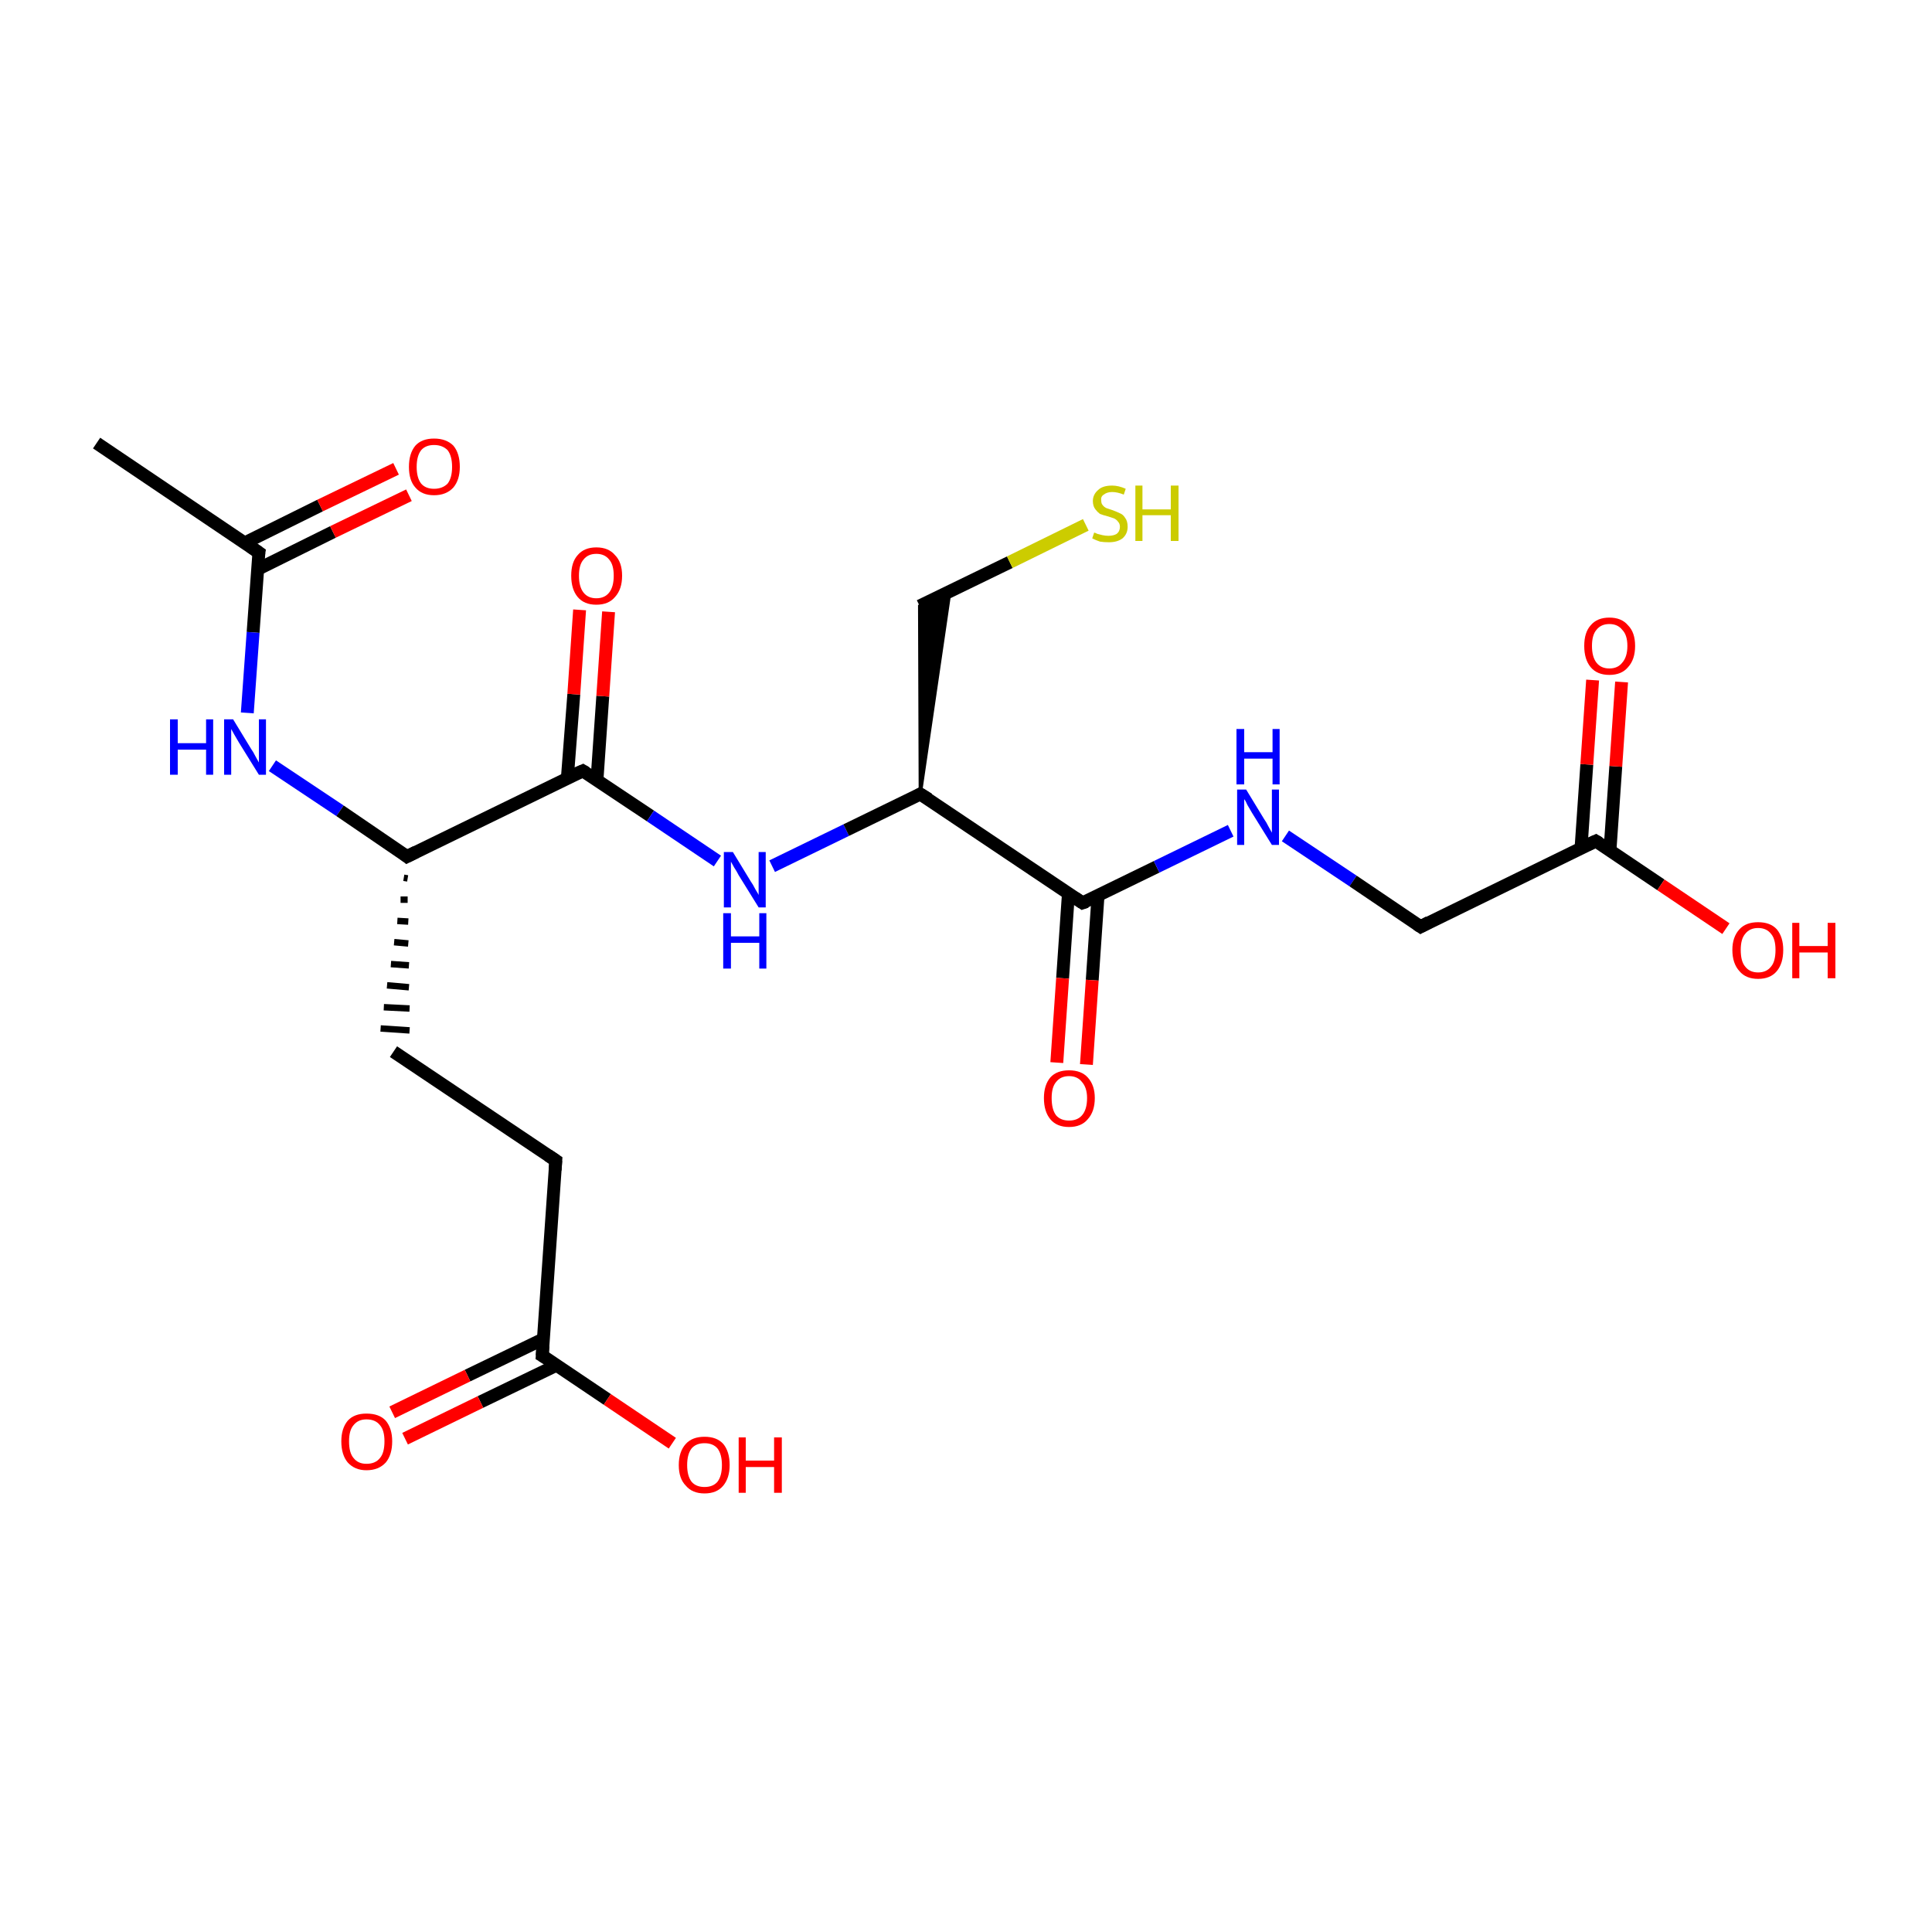 <?xml version='1.0' encoding='iso-8859-1'?>
<svg version='1.1' baseProfile='full'
              xmlns='http://www.w3.org/2000/svg'
                      xmlns:rdkit='http://www.rdkit.org/xml'
                      xmlns:xlink='http://www.w3.org/1999/xlink'
                  xml:space='preserve'
width='300px' height='300px' viewBox='0 0 300 300'>
<!-- END OF HEADER -->
<rect style='opacity:1.0;fill:#FFFFFF;stroke:none' width='300.0' height='300.0' x='0.0' y='0.0'> </rect>
<path class='bond-0 atom-0 atom-1' d='M 15.0,68.8 L 40.2,85.8' style='fill:none;fill-rule:evenodd;stroke:#000000;stroke-width:2.0px;stroke-linecap:butt;stroke-linejoin:miter;stroke-opacity:1' />
<path class='bond-1 atom-1 atom-2' d='M 40.0,88.4 L 51.7,82.6' style='fill:none;fill-rule:evenodd;stroke:#000000;stroke-width:2.0px;stroke-linecap:butt;stroke-linejoin:miter;stroke-opacity:1' />
<path class='bond-1 atom-1 atom-2' d='M 51.7,82.6 L 63.5,76.9' style='fill:none;fill-rule:evenodd;stroke:#FF0000;stroke-width:2.0px;stroke-linecap:butt;stroke-linejoin:miter;stroke-opacity:1' />
<path class='bond-1 atom-1 atom-2' d='M 38.0,84.3 L 49.7,78.5' style='fill:none;fill-rule:evenodd;stroke:#000000;stroke-width:2.0px;stroke-linecap:butt;stroke-linejoin:miter;stroke-opacity:1' />
<path class='bond-1 atom-1 atom-2' d='M 49.7,78.5 L 61.5,72.8' style='fill:none;fill-rule:evenodd;stroke:#FF0000;stroke-width:2.0px;stroke-linecap:butt;stroke-linejoin:miter;stroke-opacity:1' />
<path class='bond-2 atom-1 atom-3' d='M 40.2,85.8 L 39.3,98.2' style='fill:none;fill-rule:evenodd;stroke:#000000;stroke-width:2.0px;stroke-linecap:butt;stroke-linejoin:miter;stroke-opacity:1' />
<path class='bond-2 atom-1 atom-3' d='M 39.3,98.2 L 38.4,110.7' style='fill:none;fill-rule:evenodd;stroke:#0000FF;stroke-width:2.0px;stroke-linecap:butt;stroke-linejoin:miter;stroke-opacity:1' />
<path class='bond-3 atom-3 atom-4' d='M 42.3,118.9 L 52.8,125.9' style='fill:none;fill-rule:evenodd;stroke:#0000FF;stroke-width:2.0px;stroke-linecap:butt;stroke-linejoin:miter;stroke-opacity:1' />
<path class='bond-3 atom-3 atom-4' d='M 52.8,125.9 L 63.2,133.0' style='fill:none;fill-rule:evenodd;stroke:#000000;stroke-width:2.0px;stroke-linecap:butt;stroke-linejoin:miter;stroke-opacity:1' />
<path class='bond-4 atom-4 atom-5' d='M 62.7,136.3 L 63.3,136.4' style='fill:none;fill-rule:evenodd;stroke:#000000;stroke-width:1.0px;stroke-linecap:butt;stroke-linejoin:miter;stroke-opacity:1' />
<path class='bond-4 atom-4 atom-5' d='M 62.2,139.7 L 63.3,139.7' style='fill:none;fill-rule:evenodd;stroke:#000000;stroke-width:1.0px;stroke-linecap:butt;stroke-linejoin:miter;stroke-opacity:1' />
<path class='bond-4 atom-4 atom-5' d='M 61.7,143.0 L 63.4,143.1' style='fill:none;fill-rule:evenodd;stroke:#000000;stroke-width:1.0px;stroke-linecap:butt;stroke-linejoin:miter;stroke-opacity:1' />
<path class='bond-4 atom-4 atom-5' d='M 61.2,146.3 L 63.4,146.5' style='fill:none;fill-rule:evenodd;stroke:#000000;stroke-width:1.0px;stroke-linecap:butt;stroke-linejoin:miter;stroke-opacity:1' />
<path class='bond-4 atom-4 atom-5' d='M 60.7,149.7 L 63.5,149.9' style='fill:none;fill-rule:evenodd;stroke:#000000;stroke-width:1.0px;stroke-linecap:butt;stroke-linejoin:miter;stroke-opacity:1' />
<path class='bond-4 atom-4 atom-5' d='M 60.1,153.0 L 63.5,153.3' style='fill:none;fill-rule:evenodd;stroke:#000000;stroke-width:1.0px;stroke-linecap:butt;stroke-linejoin:miter;stroke-opacity:1' />
<path class='bond-4 atom-4 atom-5' d='M 59.6,156.4 L 63.6,156.6' style='fill:none;fill-rule:evenodd;stroke:#000000;stroke-width:1.0px;stroke-linecap:butt;stroke-linejoin:miter;stroke-opacity:1' />
<path class='bond-4 atom-4 atom-5' d='M 59.1,159.7 L 63.6,160.0' style='fill:none;fill-rule:evenodd;stroke:#000000;stroke-width:1.0px;stroke-linecap:butt;stroke-linejoin:miter;stroke-opacity:1' />
<path class='bond-5 atom-5 atom-6' d='M 61.1,163.3 L 86.3,180.2' style='fill:none;fill-rule:evenodd;stroke:#000000;stroke-width:2.0px;stroke-linecap:butt;stroke-linejoin:miter;stroke-opacity:1' />
<path class='bond-6 atom-6 atom-7' d='M 86.3,180.2 L 84.2,210.5' style='fill:none;fill-rule:evenodd;stroke:#000000;stroke-width:2.0px;stroke-linecap:butt;stroke-linejoin:miter;stroke-opacity:1' />
<path class='bond-7 atom-7 atom-8' d='M 84.4,207.9 L 72.6,213.6' style='fill:none;fill-rule:evenodd;stroke:#000000;stroke-width:2.0px;stroke-linecap:butt;stroke-linejoin:miter;stroke-opacity:1' />
<path class='bond-7 atom-7 atom-8' d='M 72.6,213.6 L 60.9,219.3' style='fill:none;fill-rule:evenodd;stroke:#FF0000;stroke-width:2.0px;stroke-linecap:butt;stroke-linejoin:miter;stroke-opacity:1' />
<path class='bond-7 atom-7 atom-8' d='M 86.4,212.0 L 74.6,217.7' style='fill:none;fill-rule:evenodd;stroke:#000000;stroke-width:2.0px;stroke-linecap:butt;stroke-linejoin:miter;stroke-opacity:1' />
<path class='bond-7 atom-7 atom-8' d='M 74.6,217.7 L 62.9,223.4' style='fill:none;fill-rule:evenodd;stroke:#FF0000;stroke-width:2.0px;stroke-linecap:butt;stroke-linejoin:miter;stroke-opacity:1' />
<path class='bond-8 atom-7 atom-9' d='M 84.2,210.5 L 94.3,217.3' style='fill:none;fill-rule:evenodd;stroke:#000000;stroke-width:2.0px;stroke-linecap:butt;stroke-linejoin:miter;stroke-opacity:1' />
<path class='bond-8 atom-7 atom-9' d='M 94.3,217.3 L 104.4,224.1' style='fill:none;fill-rule:evenodd;stroke:#FF0000;stroke-width:2.0px;stroke-linecap:butt;stroke-linejoin:miter;stroke-opacity:1' />
<path class='bond-9 atom-4 atom-10' d='M 63.2,133.0 L 90.5,119.7' style='fill:none;fill-rule:evenodd;stroke:#000000;stroke-width:2.0px;stroke-linecap:butt;stroke-linejoin:miter;stroke-opacity:1' />
<path class='bond-10 atom-10 atom-11' d='M 92.7,121.1 L 93.6,108.1' style='fill:none;fill-rule:evenodd;stroke:#000000;stroke-width:2.0px;stroke-linecap:butt;stroke-linejoin:miter;stroke-opacity:1' />
<path class='bond-10 atom-10 atom-11' d='M 93.6,108.1 L 94.5,95.0' style='fill:none;fill-rule:evenodd;stroke:#FF0000;stroke-width:2.0px;stroke-linecap:butt;stroke-linejoin:miter;stroke-opacity:1' />
<path class='bond-10 atom-10 atom-11' d='M 88.1,120.8 L 89.1,107.8' style='fill:none;fill-rule:evenodd;stroke:#000000;stroke-width:2.0px;stroke-linecap:butt;stroke-linejoin:miter;stroke-opacity:1' />
<path class='bond-10 atom-10 atom-11' d='M 89.1,107.8 L 90.0,94.7' style='fill:none;fill-rule:evenodd;stroke:#FF0000;stroke-width:2.0px;stroke-linecap:butt;stroke-linejoin:miter;stroke-opacity:1' />
<path class='bond-11 atom-10 atom-12' d='M 90.5,119.7 L 101.0,126.7' style='fill:none;fill-rule:evenodd;stroke:#000000;stroke-width:2.0px;stroke-linecap:butt;stroke-linejoin:miter;stroke-opacity:1' />
<path class='bond-11 atom-10 atom-12' d='M 101.0,126.7 L 111.4,133.7' style='fill:none;fill-rule:evenodd;stroke:#0000FF;stroke-width:2.0px;stroke-linecap:butt;stroke-linejoin:miter;stroke-opacity:1' />
<path class='bond-12 atom-12 atom-13' d='M 119.9,134.5 L 131.4,128.9' style='fill:none;fill-rule:evenodd;stroke:#0000FF;stroke-width:2.0px;stroke-linecap:butt;stroke-linejoin:miter;stroke-opacity:1' />
<path class='bond-12 atom-12 atom-13' d='M 131.4,128.9 L 142.9,123.3' style='fill:none;fill-rule:evenodd;stroke:#000000;stroke-width:2.0px;stroke-linecap:butt;stroke-linejoin:miter;stroke-opacity:1' />
<path class='bond-13 atom-13 atom-14' d='M 142.9,123.3 L 142.8,94.1 L 147.5,91.8 Z' style='fill:#000000;fill-rule:evenodd;fill-opacity:1;stroke:#000000;stroke-width:0.5px;stroke-linecap:butt;stroke-linejoin:miter;stroke-miterlimit:10;stroke-opacity:1;' />
<path class='bond-14 atom-14 atom-15' d='M 142.8,94.1 L 156.8,87.3' style='fill:none;fill-rule:evenodd;stroke:#000000;stroke-width:2.0px;stroke-linecap:butt;stroke-linejoin:miter;stroke-opacity:1' />
<path class='bond-14 atom-14 atom-15' d='M 156.8,87.3 L 168.6,81.5' style='fill:none;fill-rule:evenodd;stroke:#CCCC00;stroke-width:2.0px;stroke-linecap:butt;stroke-linejoin:miter;stroke-opacity:1' />
<path class='bond-15 atom-13 atom-16' d='M 142.9,123.3 L 168.1,140.2' style='fill:none;fill-rule:evenodd;stroke:#000000;stroke-width:2.0px;stroke-linecap:butt;stroke-linejoin:miter;stroke-opacity:1' />
<path class='bond-16 atom-16 atom-17' d='M 165.9,138.8 L 165.0,151.9' style='fill:none;fill-rule:evenodd;stroke:#000000;stroke-width:2.0px;stroke-linecap:butt;stroke-linejoin:miter;stroke-opacity:1' />
<path class='bond-16 atom-16 atom-17' d='M 165.0,151.9 L 164.1,165.0' style='fill:none;fill-rule:evenodd;stroke:#FF0000;stroke-width:2.0px;stroke-linecap:butt;stroke-linejoin:miter;stroke-opacity:1' />
<path class='bond-16 atom-16 atom-17' d='M 170.5,139.1 L 169.6,152.2' style='fill:none;fill-rule:evenodd;stroke:#000000;stroke-width:2.0px;stroke-linecap:butt;stroke-linejoin:miter;stroke-opacity:1' />
<path class='bond-16 atom-16 atom-17' d='M 169.6,152.2 L 168.7,165.3' style='fill:none;fill-rule:evenodd;stroke:#FF0000;stroke-width:2.0px;stroke-linecap:butt;stroke-linejoin:miter;stroke-opacity:1' />
<path class='bond-17 atom-16 atom-18' d='M 168.1,140.2 L 179.6,134.6' style='fill:none;fill-rule:evenodd;stroke:#000000;stroke-width:2.0px;stroke-linecap:butt;stroke-linejoin:miter;stroke-opacity:1' />
<path class='bond-17 atom-16 atom-18' d='M 179.6,134.6 L 191.1,129.0' style='fill:none;fill-rule:evenodd;stroke:#0000FF;stroke-width:2.0px;stroke-linecap:butt;stroke-linejoin:miter;stroke-opacity:1' />
<path class='bond-18 atom-18 atom-19' d='M 199.6,129.8 L 210.1,136.8' style='fill:none;fill-rule:evenodd;stroke:#0000FF;stroke-width:2.0px;stroke-linecap:butt;stroke-linejoin:miter;stroke-opacity:1' />
<path class='bond-18 atom-18 atom-19' d='M 210.1,136.8 L 220.6,143.9' style='fill:none;fill-rule:evenodd;stroke:#000000;stroke-width:2.0px;stroke-linecap:butt;stroke-linejoin:miter;stroke-opacity:1' />
<path class='bond-19 atom-19 atom-20' d='M 220.6,143.9 L 247.8,130.6' style='fill:none;fill-rule:evenodd;stroke:#000000;stroke-width:2.0px;stroke-linecap:butt;stroke-linejoin:miter;stroke-opacity:1' />
<path class='bond-20 atom-20 atom-21' d='M 250.0,132.0 L 250.9,119.0' style='fill:none;fill-rule:evenodd;stroke:#000000;stroke-width:2.0px;stroke-linecap:butt;stroke-linejoin:miter;stroke-opacity:1' />
<path class='bond-20 atom-20 atom-21' d='M 250.9,119.0 L 251.8,105.9' style='fill:none;fill-rule:evenodd;stroke:#FF0000;stroke-width:2.0px;stroke-linecap:butt;stroke-linejoin:miter;stroke-opacity:1' />
<path class='bond-20 atom-20 atom-21' d='M 245.5,131.7 L 246.4,118.7' style='fill:none;fill-rule:evenodd;stroke:#000000;stroke-width:2.0px;stroke-linecap:butt;stroke-linejoin:miter;stroke-opacity:1' />
<path class='bond-20 atom-20 atom-21' d='M 246.4,118.7 L 247.3,105.6' style='fill:none;fill-rule:evenodd;stroke:#FF0000;stroke-width:2.0px;stroke-linecap:butt;stroke-linejoin:miter;stroke-opacity:1' />
<path class='bond-21 atom-20 atom-22' d='M 247.8,130.6 L 257.9,137.4' style='fill:none;fill-rule:evenodd;stroke:#000000;stroke-width:2.0px;stroke-linecap:butt;stroke-linejoin:miter;stroke-opacity:1' />
<path class='bond-21 atom-20 atom-22' d='M 257.9,137.4 L 268.0,144.2' style='fill:none;fill-rule:evenodd;stroke:#FF0000;stroke-width:2.0px;stroke-linecap:butt;stroke-linejoin:miter;stroke-opacity:1' />
<path d='M 38.9,84.9 L 40.2,85.8 L 40.1,86.4' style='fill:none;stroke:#000000;stroke-width:2.0px;stroke-linecap:butt;stroke-linejoin:miter;stroke-miterlimit:10;stroke-opacity:1;' />
<path d='M 62.7,132.6 L 63.2,133.0 L 64.6,132.3' style='fill:none;stroke:#000000;stroke-width:2.0px;stroke-linecap:butt;stroke-linejoin:miter;stroke-miterlimit:10;stroke-opacity:1;' />
<path d='M 85.1,179.4 L 86.3,180.2 L 86.2,181.7' style='fill:none;stroke:#000000;stroke-width:2.0px;stroke-linecap:butt;stroke-linejoin:miter;stroke-miterlimit:10;stroke-opacity:1;' />
<path d='M 84.3,209.0 L 84.2,210.5 L 84.7,210.8' style='fill:none;stroke:#000000;stroke-width:2.0px;stroke-linecap:butt;stroke-linejoin:miter;stroke-miterlimit:10;stroke-opacity:1;' />
<path d='M 89.1,120.3 L 90.5,119.7 L 91.0,120.0' style='fill:none;stroke:#000000;stroke-width:2.0px;stroke-linecap:butt;stroke-linejoin:miter;stroke-miterlimit:10;stroke-opacity:1;' />
<path d='M 142.4,123.6 L 142.9,123.3 L 144.2,124.1' style='fill:none;stroke:#000000;stroke-width:2.0px;stroke-linecap:butt;stroke-linejoin:miter;stroke-miterlimit:10;stroke-opacity:1;' />
<path d='M 166.9,139.4 L 168.1,140.2 L 168.7,140.0' style='fill:none;stroke:#000000;stroke-width:2.0px;stroke-linecap:butt;stroke-linejoin:miter;stroke-miterlimit:10;stroke-opacity:1;' />
<path d='M 220.0,143.5 L 220.6,143.9 L 221.9,143.2' style='fill:none;stroke:#000000;stroke-width:2.0px;stroke-linecap:butt;stroke-linejoin:miter;stroke-miterlimit:10;stroke-opacity:1;' />
<path d='M 246.5,131.2 L 247.8,130.6 L 248.3,130.9' style='fill:none;stroke:#000000;stroke-width:2.0px;stroke-linecap:butt;stroke-linejoin:miter;stroke-miterlimit:10;stroke-opacity:1;' />
<path class='atom-2' d='M 63.5 72.5
Q 63.5 70.4, 64.5 69.2
Q 65.5 68.1, 67.4 68.1
Q 69.3 68.1, 70.4 69.2
Q 71.4 70.4, 71.4 72.5
Q 71.4 74.5, 70.4 75.7
Q 69.3 76.9, 67.4 76.9
Q 65.5 76.9, 64.5 75.7
Q 63.5 74.6, 63.5 72.5
M 67.4 75.9
Q 68.7 75.9, 69.5 75.1
Q 70.2 74.2, 70.2 72.5
Q 70.2 70.8, 69.5 69.9
Q 68.7 69.1, 67.4 69.1
Q 66.1 69.1, 65.4 69.9
Q 64.7 70.8, 64.7 72.5
Q 64.7 74.2, 65.4 75.1
Q 66.1 75.9, 67.4 75.9
' fill='#FF0000'/>
<path class='atom-3' d='M 26.4 111.7
L 27.6 111.7
L 27.6 115.4
L 32.0 115.4
L 32.0 111.7
L 33.1 111.7
L 33.1 120.3
L 32.0 120.3
L 32.0 116.4
L 27.6 116.4
L 27.6 120.3
L 26.4 120.3
L 26.4 111.7
' fill='#0000FF'/>
<path class='atom-3' d='M 36.2 111.7
L 39.0 116.3
Q 39.3 116.7, 39.7 117.5
Q 40.2 118.4, 40.2 118.4
L 40.2 111.7
L 41.3 111.7
L 41.3 120.3
L 40.2 120.3
L 37.1 115.3
Q 36.8 114.8, 36.4 114.1
Q 36.0 113.4, 35.9 113.2
L 35.9 120.3
L 34.8 120.3
L 34.8 111.7
L 36.2 111.7
' fill='#0000FF'/>
<path class='atom-8' d='M 53.0 223.8
Q 53.0 221.8, 54.0 220.6
Q 55.0 219.5, 56.9 219.5
Q 58.9 219.5, 59.9 220.6
Q 60.9 221.8, 60.9 223.8
Q 60.9 225.9, 59.9 227.1
Q 58.8 228.3, 56.9 228.3
Q 55.1 228.3, 54.0 227.1
Q 53.0 225.9, 53.0 223.8
M 56.9 227.3
Q 58.3 227.3, 59.0 226.4
Q 59.7 225.6, 59.7 223.8
Q 59.7 222.1, 59.0 221.3
Q 58.3 220.4, 56.9 220.4
Q 55.6 220.4, 54.9 221.3
Q 54.2 222.1, 54.2 223.8
Q 54.2 225.6, 54.9 226.4
Q 55.6 227.3, 56.9 227.3
' fill='#FF0000'/>
<path class='atom-9' d='M 105.4 227.5
Q 105.4 225.4, 106.5 224.2
Q 107.5 223.1, 109.4 223.1
Q 111.3 223.1, 112.3 224.2
Q 113.3 225.4, 113.3 227.5
Q 113.3 229.5, 112.3 230.7
Q 111.3 231.9, 109.4 231.9
Q 107.5 231.9, 106.5 230.7
Q 105.4 229.6, 105.4 227.5
M 109.4 230.9
Q 110.7 230.9, 111.4 230.1
Q 112.1 229.2, 112.1 227.5
Q 112.1 225.8, 111.4 224.9
Q 110.7 224.1, 109.4 224.1
Q 108.1 224.1, 107.4 224.9
Q 106.7 225.8, 106.7 227.5
Q 106.7 229.2, 107.4 230.1
Q 108.1 230.9, 109.4 230.9
' fill='#FF0000'/>
<path class='atom-9' d='M 114.7 223.2
L 115.8 223.2
L 115.8 226.8
L 120.2 226.8
L 120.2 223.2
L 121.4 223.2
L 121.4 231.8
L 120.2 231.8
L 120.2 227.8
L 115.8 227.8
L 115.8 231.8
L 114.7 231.8
L 114.7 223.2
' fill='#FF0000'/>
<path class='atom-11' d='M 88.7 89.4
Q 88.7 87.3, 89.7 86.2
Q 90.7 85.0, 92.6 85.0
Q 94.5 85.0, 95.5 86.2
Q 96.6 87.3, 96.6 89.4
Q 96.6 91.5, 95.5 92.7
Q 94.5 93.9, 92.6 93.9
Q 90.7 93.9, 89.7 92.7
Q 88.7 91.5, 88.7 89.4
M 92.6 92.9
Q 93.9 92.9, 94.6 92.0
Q 95.3 91.1, 95.3 89.4
Q 95.3 87.7, 94.6 86.9
Q 93.9 86.0, 92.6 86.0
Q 91.3 86.0, 90.6 86.9
Q 89.9 87.7, 89.9 89.4
Q 89.9 91.1, 90.6 92.0
Q 91.3 92.9, 92.6 92.9
' fill='#FF0000'/>
<path class='atom-12' d='M 113.8 132.3
L 116.6 136.9
Q 116.9 137.3, 117.3 138.1
Q 117.8 138.9, 117.8 139.0
L 117.8 132.3
L 118.9 132.3
L 118.9 140.9
L 117.8 140.9
L 114.7 135.9
Q 114.4 135.3, 114.0 134.7
Q 113.6 134.0, 113.5 133.8
L 113.5 140.9
L 112.4 140.9
L 112.4 132.3
L 113.8 132.3
' fill='#0000FF'/>
<path class='atom-12' d='M 112.3 141.8
L 113.5 141.8
L 113.5 145.4
L 117.9 145.4
L 117.9 141.8
L 119.0 141.8
L 119.0 150.4
L 117.9 150.4
L 117.9 146.4
L 113.5 146.4
L 113.5 150.4
L 112.3 150.4
L 112.3 141.8
' fill='#0000FF'/>
<path class='atom-15' d='M 169.9 82.7
Q 170.0 82.7, 170.4 82.9
Q 170.8 83.0, 171.2 83.1
Q 171.7 83.2, 172.1 83.2
Q 172.9 83.2, 173.4 82.9
Q 173.9 82.5, 173.9 81.8
Q 173.9 81.3, 173.6 81.0
Q 173.4 80.7, 173.0 80.5
Q 172.7 80.4, 172.1 80.2
Q 171.3 80.0, 170.8 79.8
Q 170.4 79.5, 170.1 79.1
Q 169.7 78.6, 169.7 77.8
Q 169.7 76.8, 170.5 76.1
Q 171.2 75.4, 172.7 75.4
Q 173.7 75.4, 174.8 75.9
L 174.5 76.8
Q 173.5 76.4, 172.7 76.4
Q 171.9 76.4, 171.4 76.8
Q 170.9 77.1, 171.0 77.7
Q 171.0 78.2, 171.2 78.4
Q 171.4 78.7, 171.8 78.9
Q 172.1 79.0, 172.7 79.2
Q 173.5 79.5, 173.9 79.7
Q 174.4 79.9, 174.7 80.4
Q 175.1 80.9, 175.1 81.8
Q 175.1 82.9, 174.3 83.6
Q 173.5 84.2, 172.2 84.2
Q 171.4 84.2, 170.8 84.1
Q 170.2 83.9, 169.6 83.6
L 169.9 82.7
' fill='#CCCC00'/>
<path class='atom-15' d='M 176.3 75.4
L 177.4 75.4
L 177.4 79.1
L 181.8 79.1
L 181.8 75.4
L 183.0 75.4
L 183.0 84.0
L 181.8 84.0
L 181.8 80.0
L 177.4 80.0
L 177.4 84.0
L 176.3 84.0
L 176.3 75.4
' fill='#CCCC00'/>
<path class='atom-17' d='M 162.1 170.5
Q 162.1 168.5, 163.1 167.3
Q 164.1 166.2, 166.0 166.2
Q 167.9 166.2, 168.9 167.3
Q 170.0 168.5, 170.0 170.5
Q 170.0 172.6, 168.9 173.8
Q 167.9 175.0, 166.0 175.0
Q 164.1 175.0, 163.1 173.8
Q 162.1 172.6, 162.1 170.5
M 166.0 174.0
Q 167.3 174.0, 168.0 173.2
Q 168.8 172.3, 168.8 170.5
Q 168.8 168.9, 168.0 168.0
Q 167.3 167.1, 166.0 167.1
Q 164.7 167.1, 164.0 168.0
Q 163.3 168.8, 163.3 170.5
Q 163.3 172.3, 164.0 173.2
Q 164.7 174.0, 166.0 174.0
' fill='#FF0000'/>
<path class='atom-18' d='M 193.5 122.6
L 196.3 127.2
Q 196.6 127.6, 197.0 128.4
Q 197.5 129.3, 197.5 129.3
L 197.5 122.6
L 198.6 122.6
L 198.6 131.2
L 197.5 131.2
L 194.4 126.2
Q 194.1 125.7, 193.7 125.0
Q 193.4 124.3, 193.2 124.1
L 193.2 131.2
L 192.1 131.2
L 192.1 122.6
L 193.5 122.6
' fill='#0000FF'/>
<path class='atom-18' d='M 192.0 113.2
L 193.2 113.2
L 193.2 116.8
L 197.6 116.8
L 197.6 113.2
L 198.7 113.2
L 198.7 121.8
L 197.6 121.8
L 197.6 117.8
L 193.2 117.8
L 193.2 121.8
L 192.0 121.8
L 192.0 113.2
' fill='#0000FF'/>
<path class='atom-21' d='M 246.0 100.3
Q 246.0 98.2, 247.0 97.1
Q 248.0 95.9, 249.9 95.9
Q 251.8 95.9, 252.8 97.1
Q 253.9 98.2, 253.9 100.3
Q 253.9 102.4, 252.8 103.6
Q 251.8 104.8, 249.9 104.8
Q 248.0 104.8, 247.0 103.6
Q 246.0 102.4, 246.0 100.3
M 249.9 103.8
Q 251.2 103.8, 251.9 102.9
Q 252.7 102.0, 252.7 100.3
Q 252.7 98.6, 251.9 97.8
Q 251.2 96.9, 249.9 96.9
Q 248.6 96.9, 247.9 97.8
Q 247.2 98.6, 247.2 100.3
Q 247.2 102.0, 247.9 102.9
Q 248.6 103.8, 249.9 103.8
' fill='#FF0000'/>
<path class='atom-22' d='M 269.0 147.5
Q 269.0 145.5, 270.1 144.3
Q 271.1 143.2, 273.0 143.2
Q 274.9 143.2, 275.9 144.3
Q 276.9 145.5, 276.9 147.5
Q 276.9 149.6, 275.9 150.8
Q 274.9 152.0, 273.0 152.0
Q 271.1 152.0, 270.1 150.8
Q 269.0 149.6, 269.0 147.5
M 273.0 151.0
Q 274.3 151.0, 275.0 150.1
Q 275.7 149.3, 275.7 147.5
Q 275.7 145.8, 275.0 145.0
Q 274.3 144.1, 273.0 144.1
Q 271.7 144.1, 271.0 145.0
Q 270.3 145.8, 270.3 147.5
Q 270.3 149.3, 271.0 150.1
Q 271.7 151.0, 273.0 151.0
' fill='#FF0000'/>
<path class='atom-22' d='M 278.3 143.3
L 279.4 143.3
L 279.4 146.9
L 283.8 146.9
L 283.8 143.3
L 285.0 143.3
L 285.0 151.9
L 283.8 151.9
L 283.8 147.9
L 279.4 147.9
L 279.4 151.9
L 278.3 151.9
L 278.3 143.3
' fill='#FF0000'/>
</svg>
